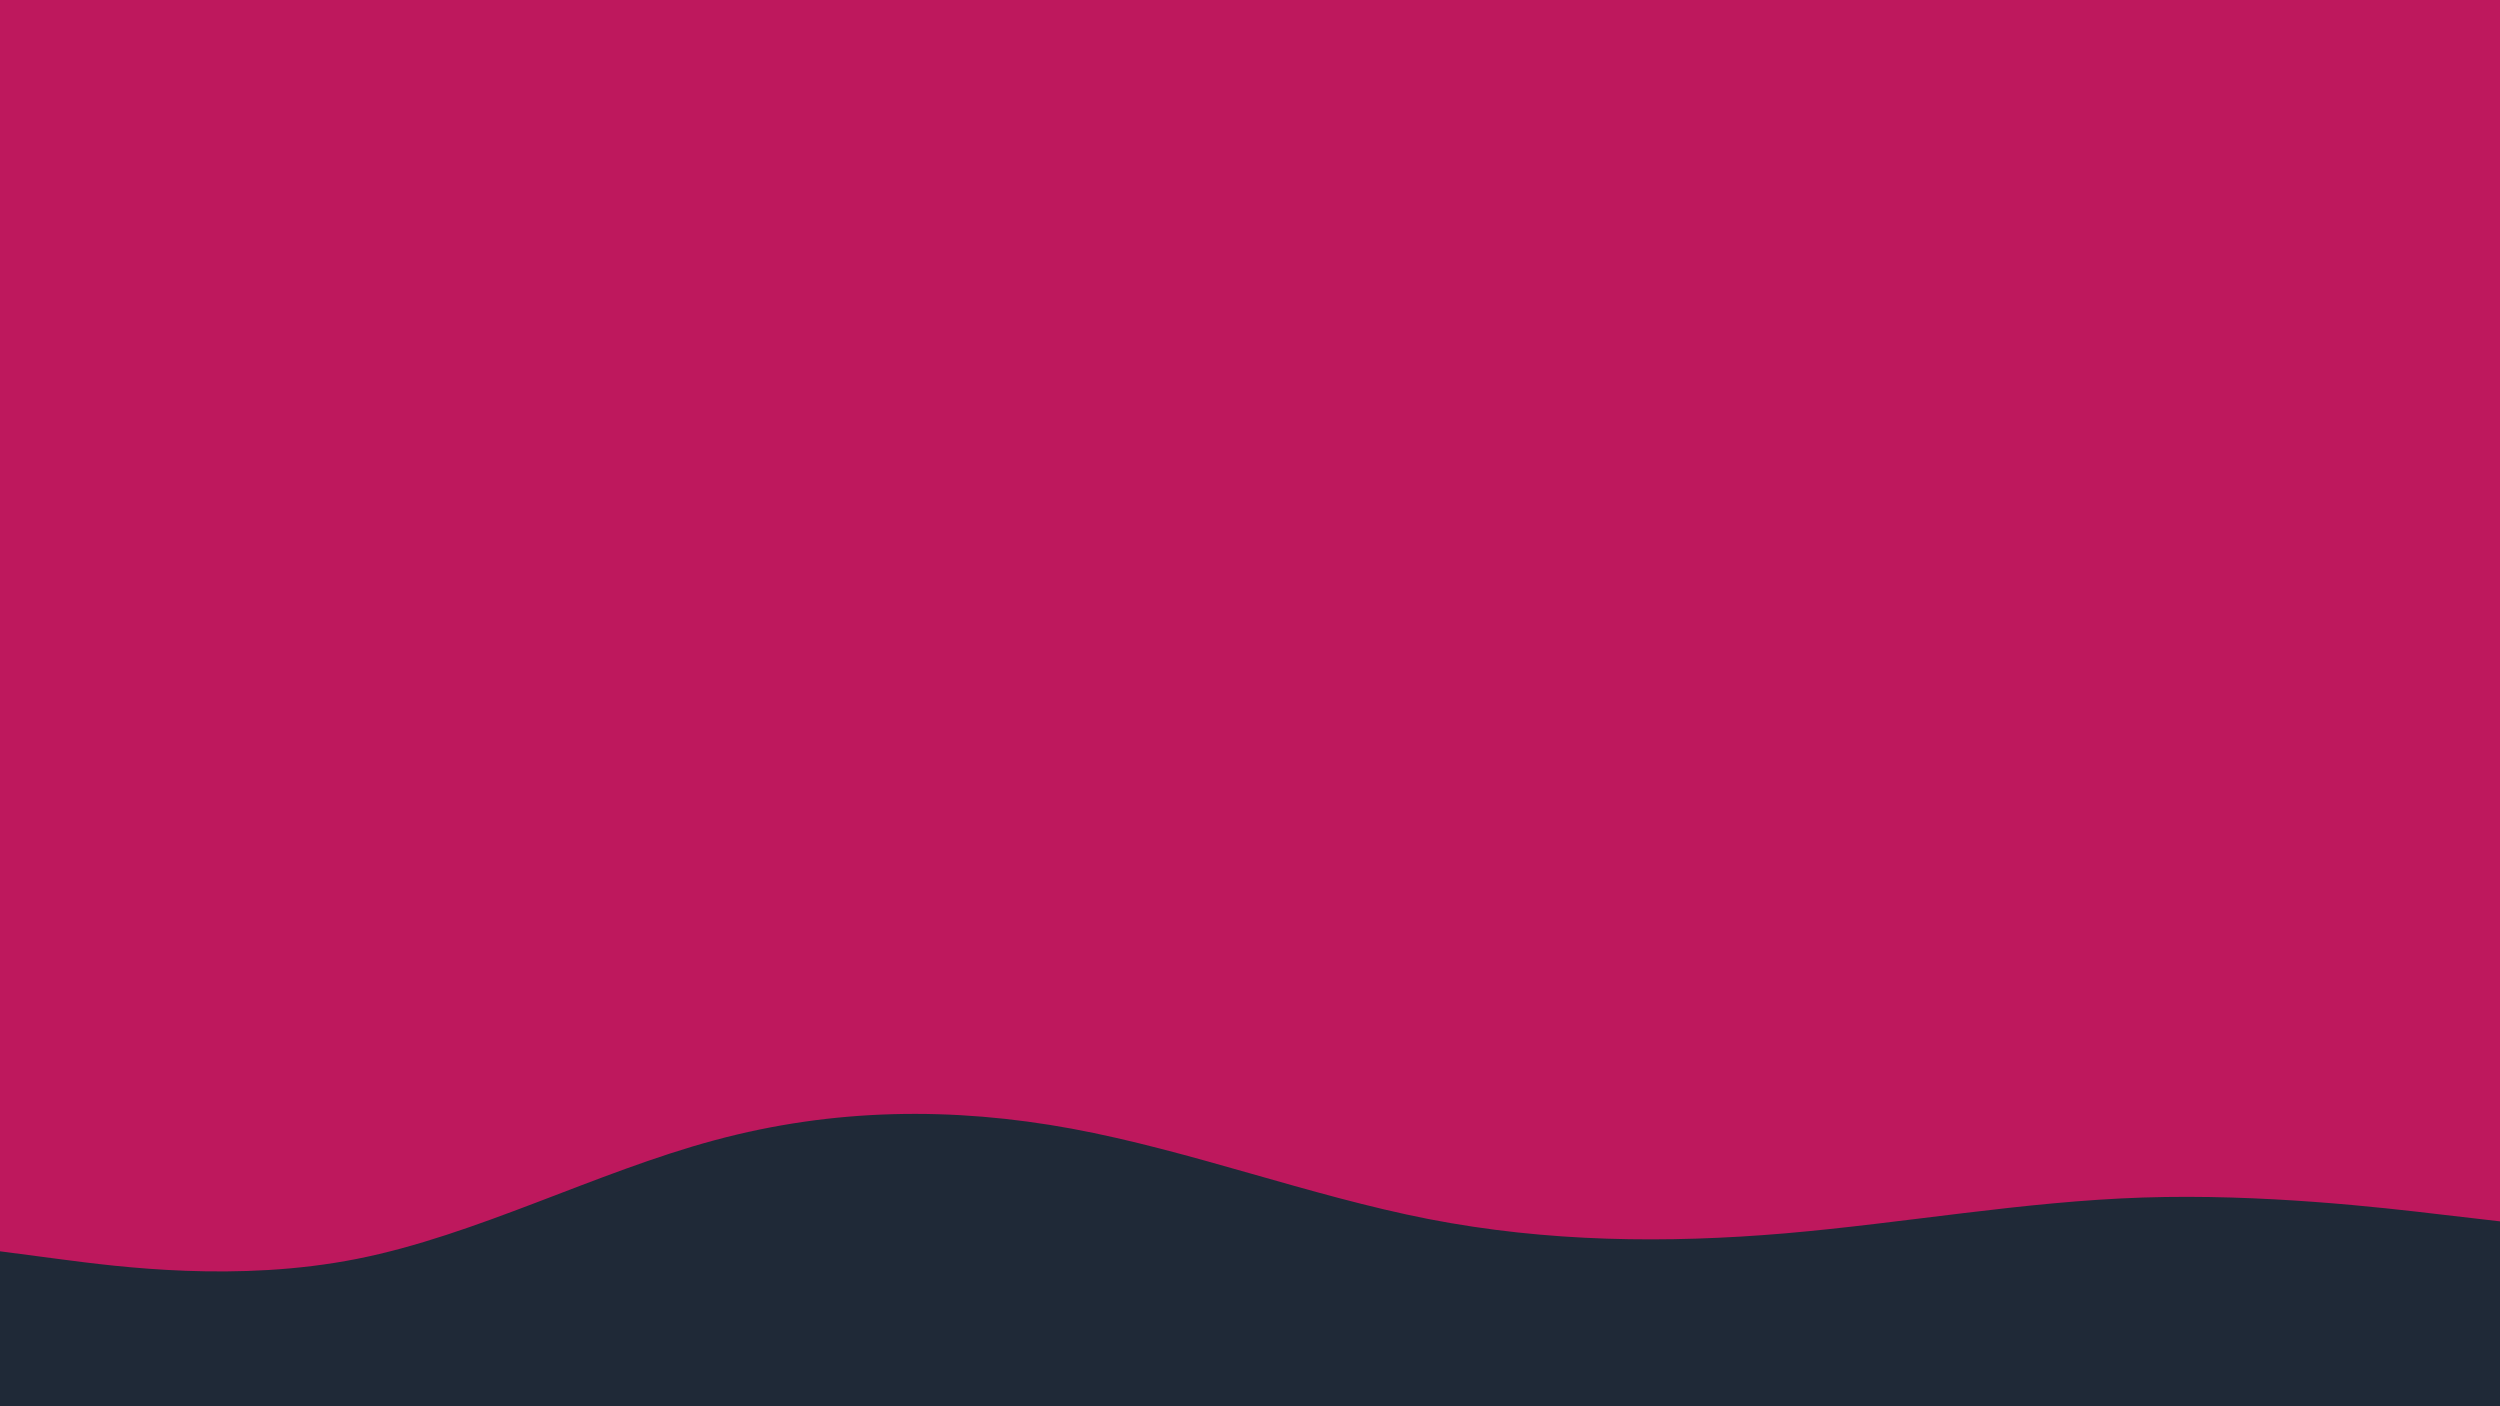 <svg id="visual" viewBox="0 0 1920 1080" width="1920" height="1080" xmlns="http://www.w3.org/2000/svg" xmlns:xlink="http://www.w3.org/1999/xlink" version="1.1"><rect x="0" y="0" width="1920" height="1080" fill="#BE185D"></rect><path d="M0 961L45.7 967C91.3 973 182.7 985 274.2 966.8C365.7 948.7 457.3 900.3 548.8 875.7C640.3 851 731.7 850 823 866.8C914.3 883.7 1005.7 918.3 1097 936.2C1188.3 954 1279.7 955 1371.2 947.2C1462.7 939.3 1554.3 922.7 1645.8 919.7C1737.3 916.7 1828.7 927.3 1874.3 932.7L1920 938L1920 1081L1874.3 1081C1828.7 1081 1737.3 1081 1645.8 1081C1554.3 1081 1462.7 1081 1371.2 1081C1279.7 1081 1188.3 1081 1097 1081C1005.7 1081 914.3 1081 823 1081C731.7 1081 640.3 1081 548.8 1081C457.3 1081 365.7 1081 274.2 1081C182.7 1081 91.3 1081 45.7 1081L0 1081Z" fill="#1F2937" stroke-linecap="round" stroke-linejoin="miter"></path></svg>